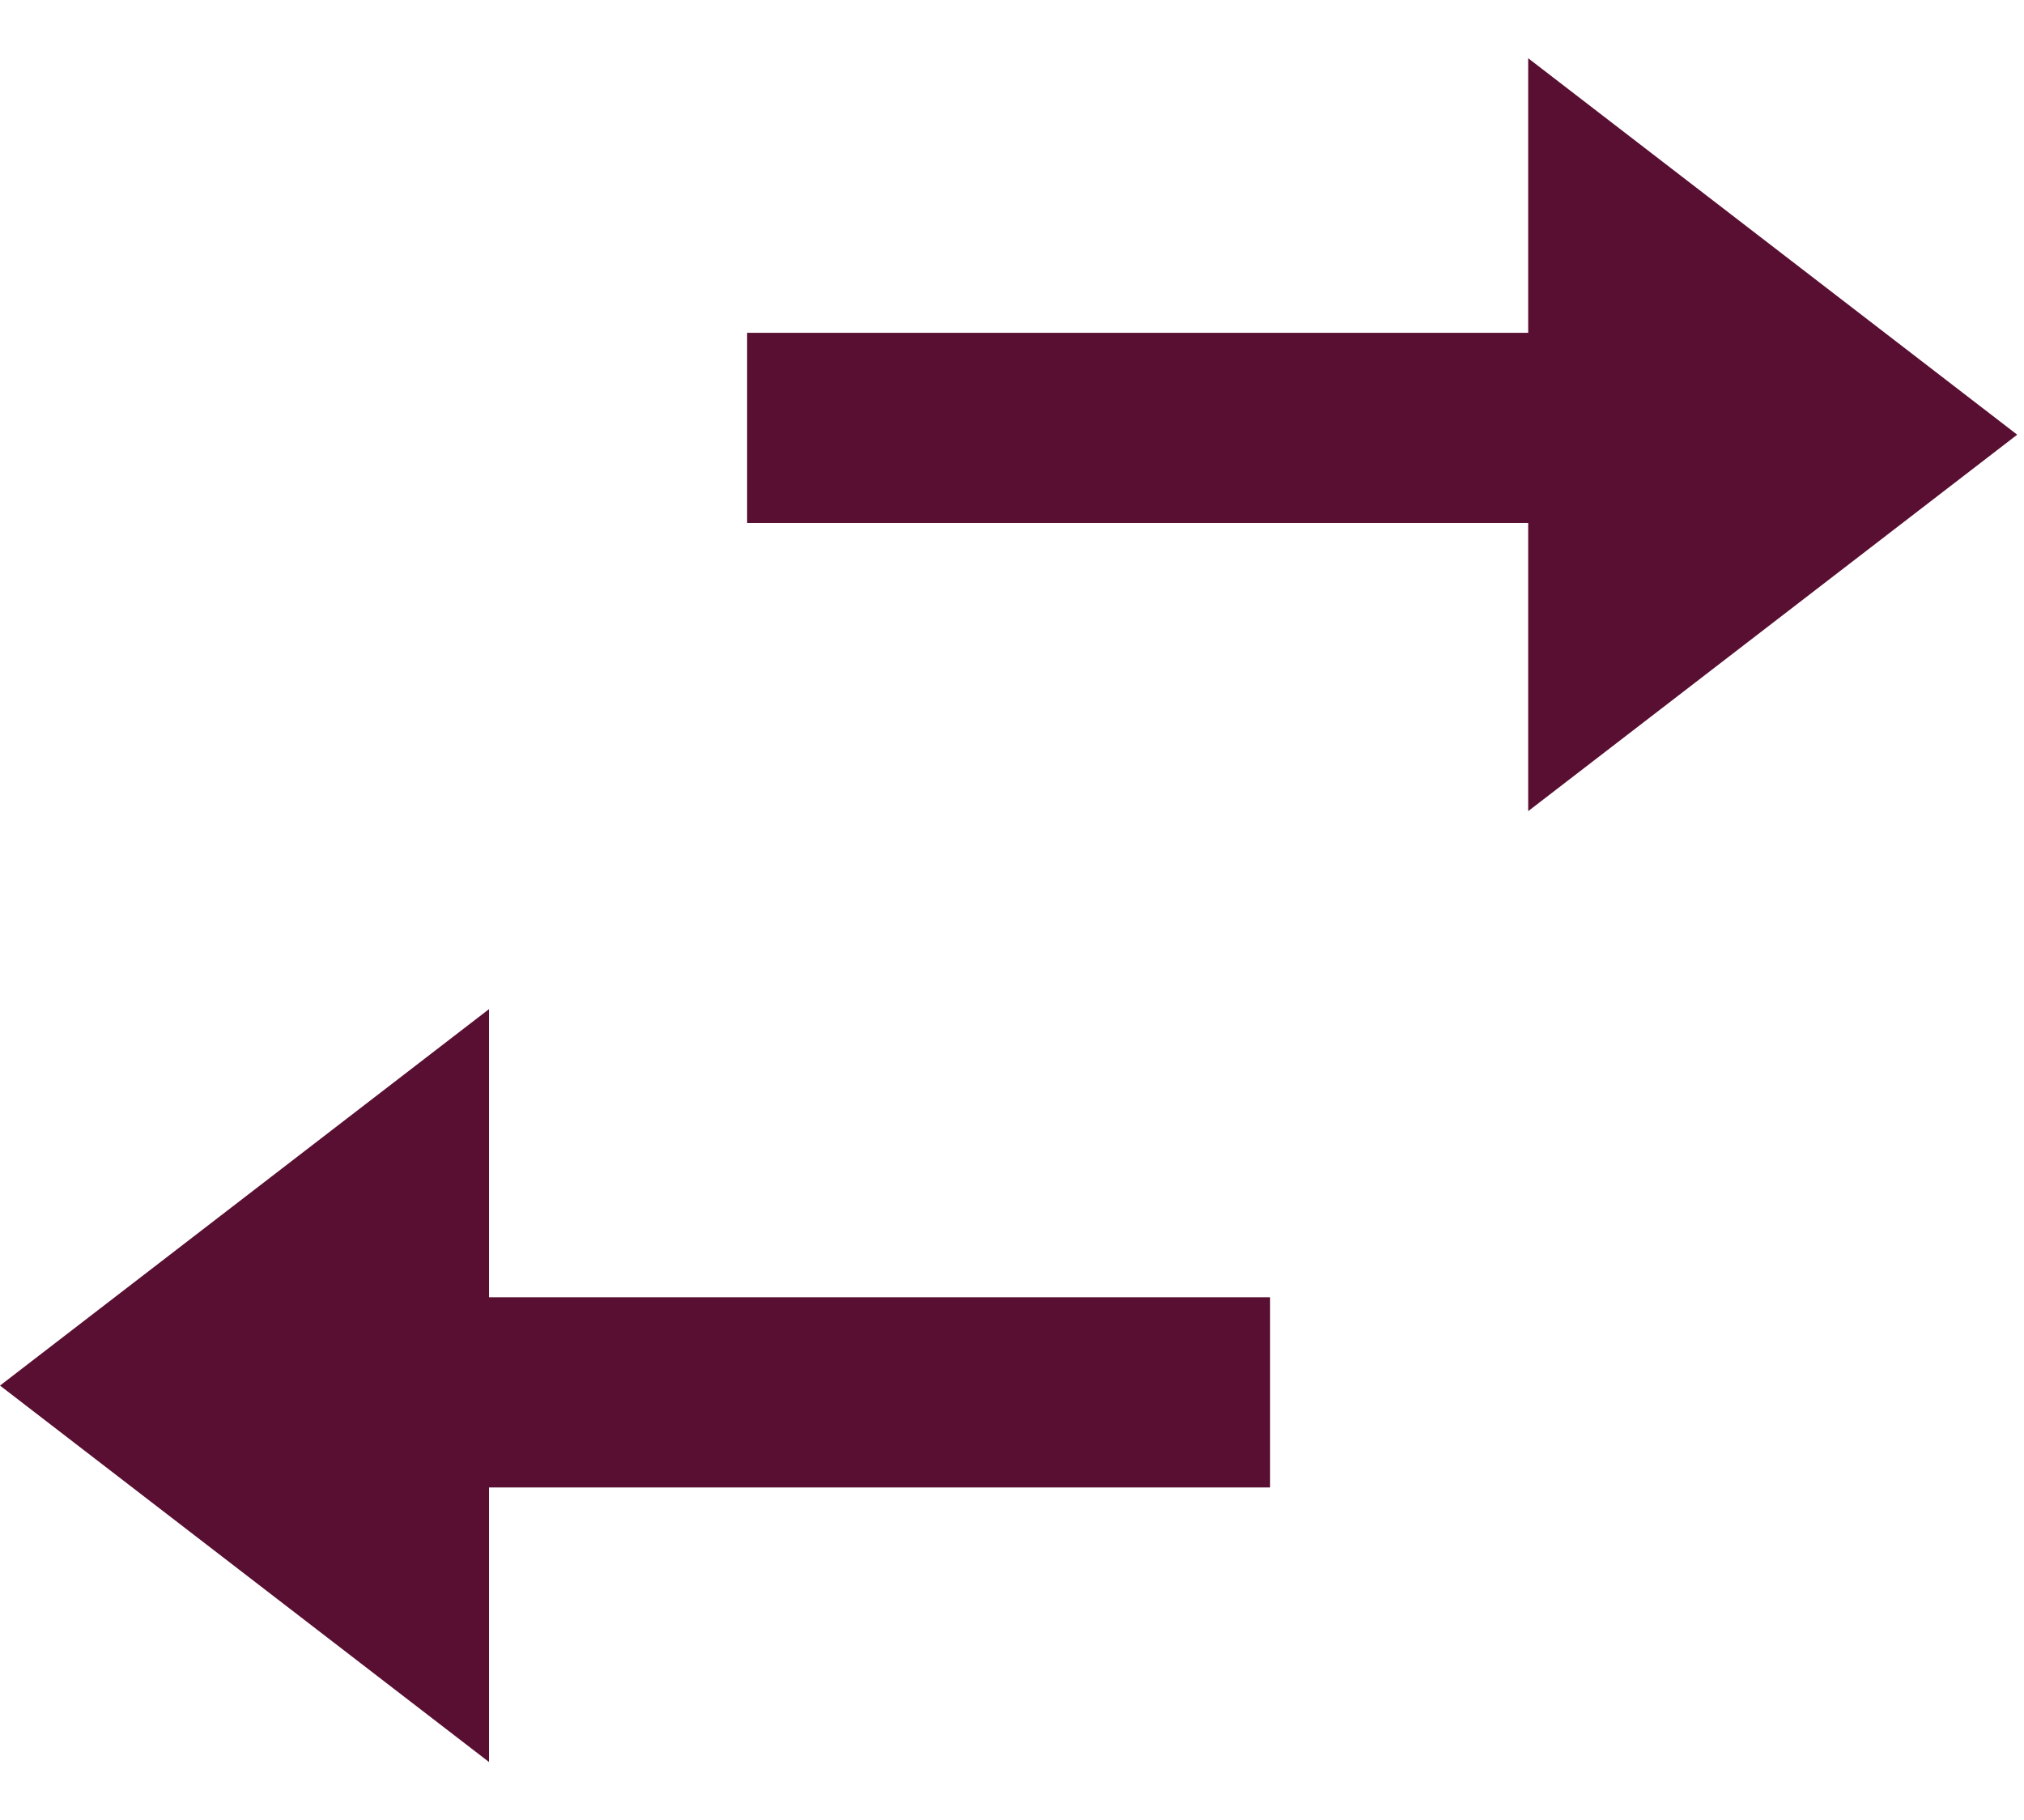 <svg width="149" height="134" viewBox="0 0 149 134" fill="none" xmlns="http://www.w3.org/2000/svg">
<path d="M-1.39876e-06 102L36 74.287L36 129.713L-1.39876e-06 102Z" fill="#590F32"/>
<rect x="33.5" y="109.5" width="14" height="60" transform="rotate(-90 33.5 109.5)" fill="#590F32"/>
<path d="M148.5 32L112.5 59.713L112.5 4.287L148.5 32Z" fill="#590F32"/>
<rect x="115" y="24.5" width="14" height="60" transform="rotate(90 115 24.5)" fill="#590F32"/>
</svg>
